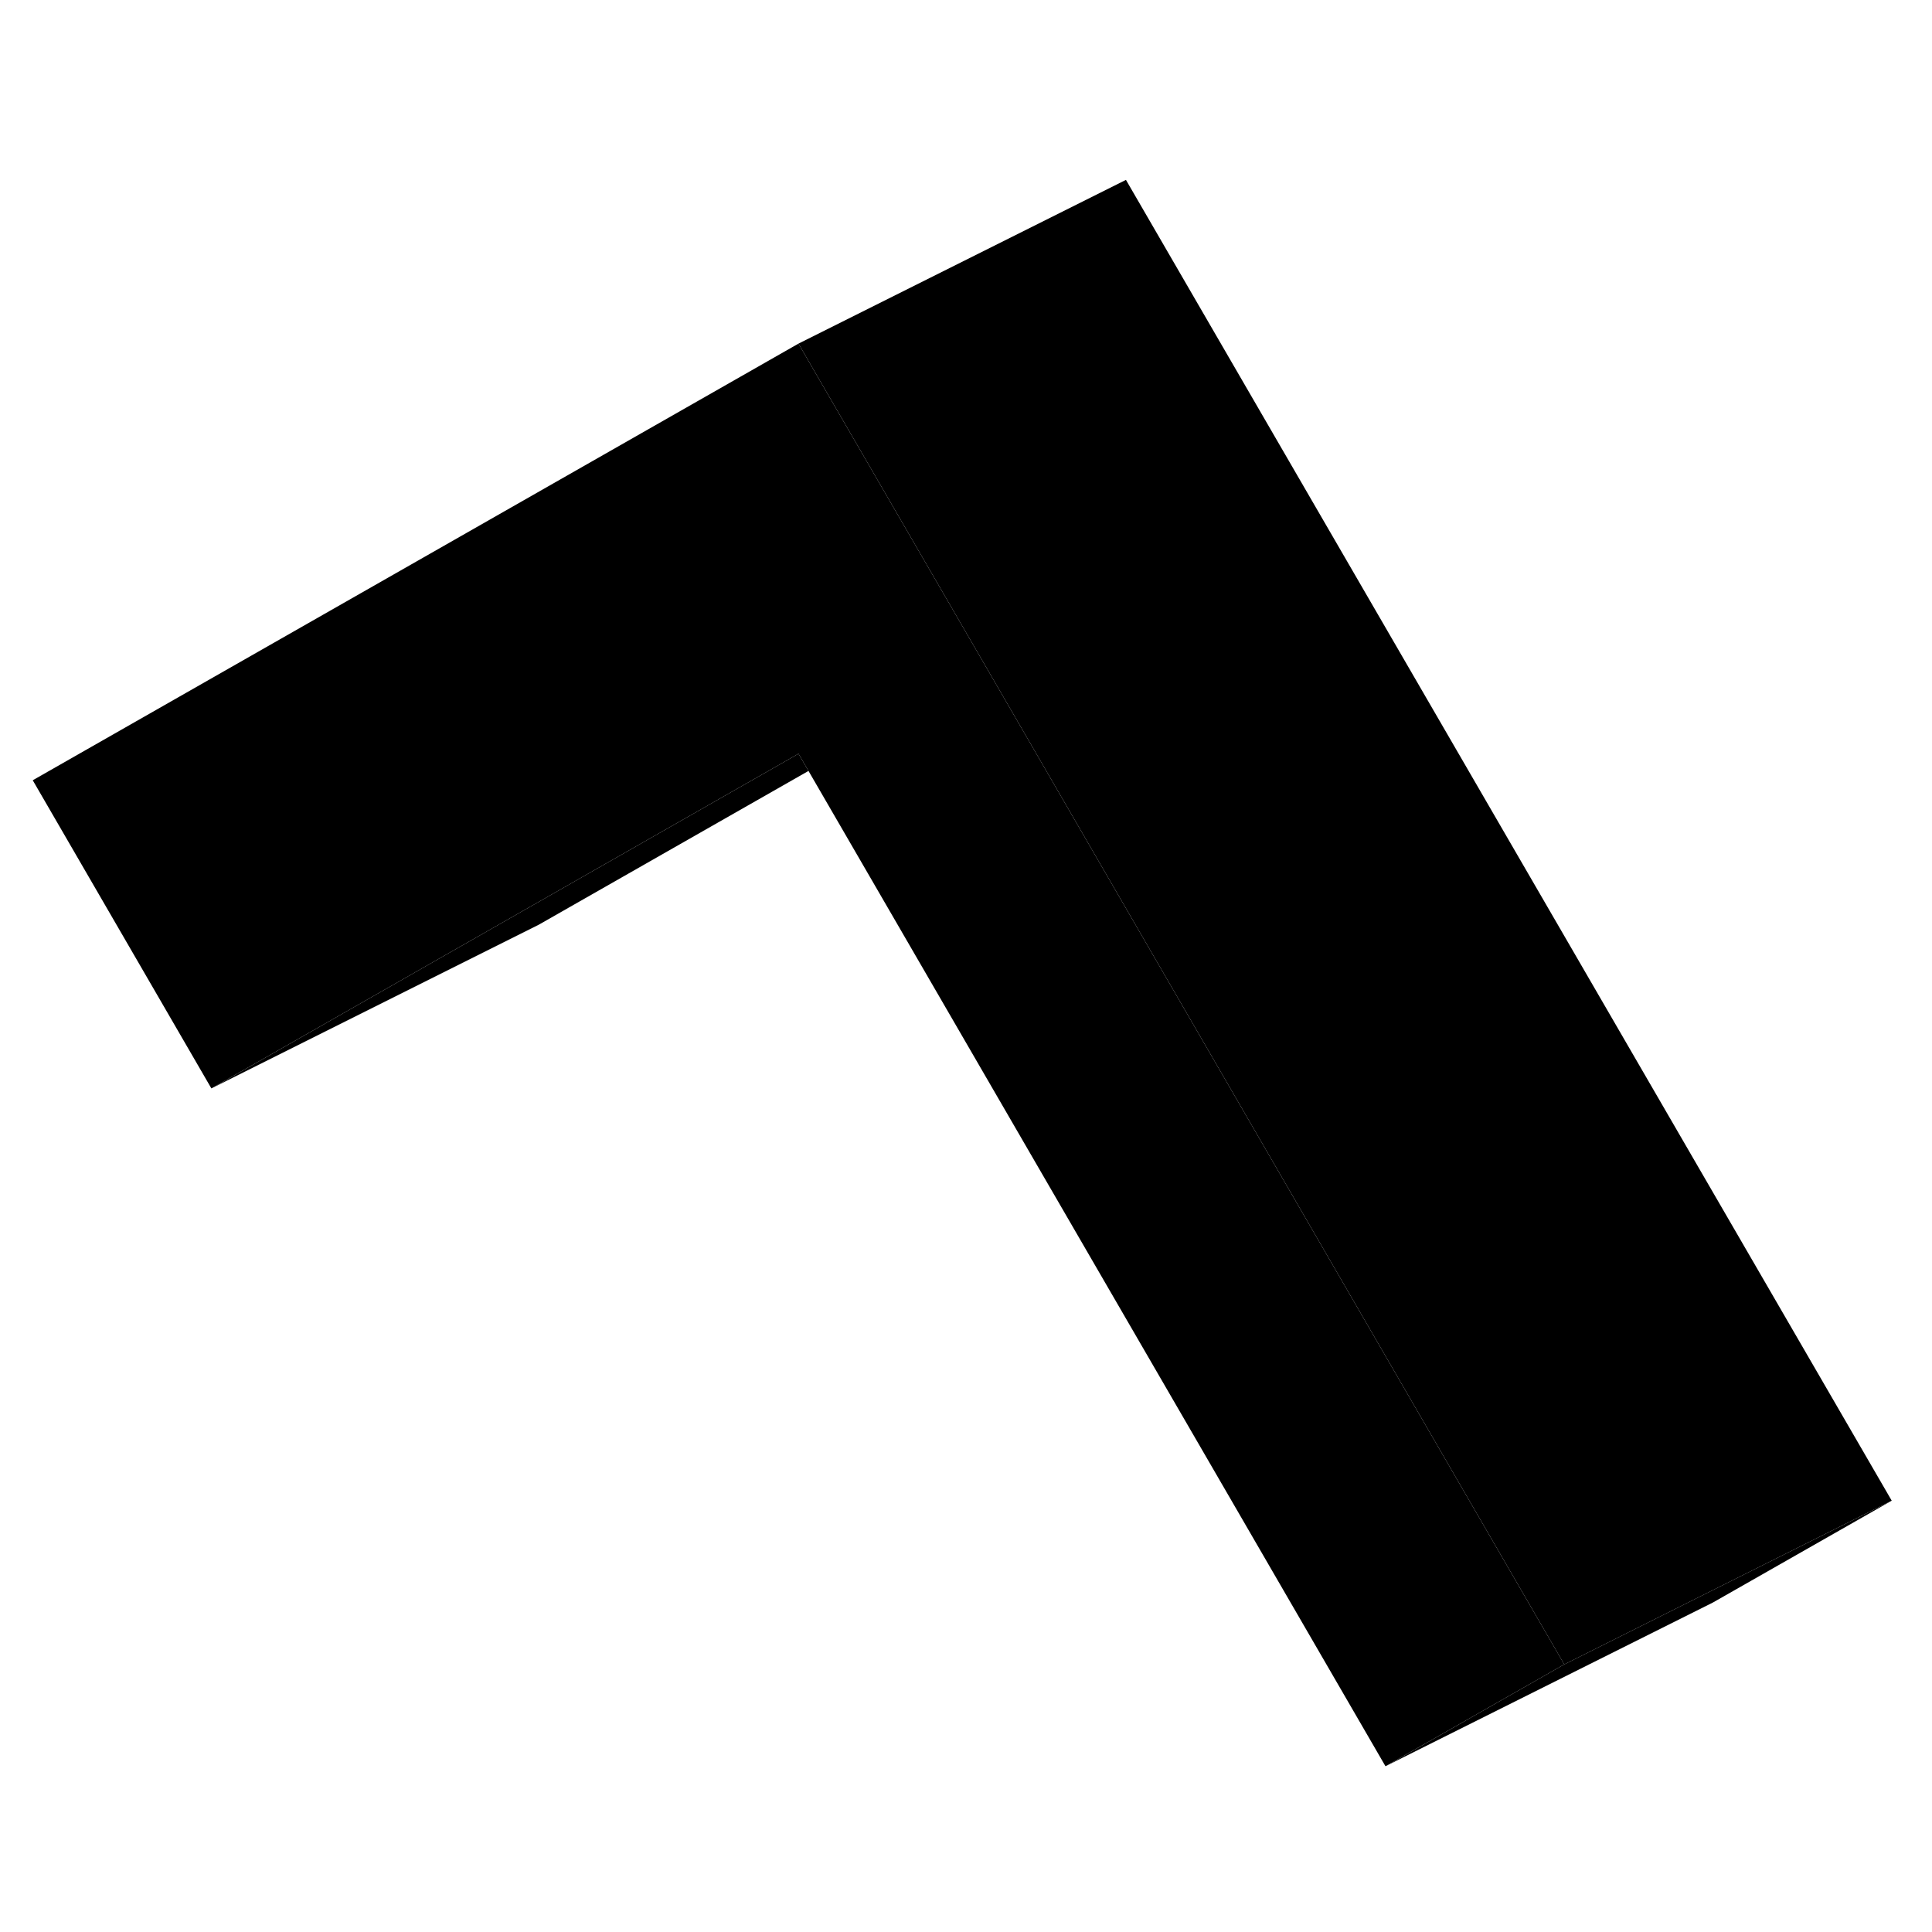 <svg width="48" height="48" viewBox="0 0 118 102" class="pr-icon-iso-duotone-secondary"
     xmlns="http://www.w3.org/2000/svg" stroke-width="1px" stroke-linecap="round" stroke-linejoin="round">
    <path d="M95.54 93.656L84.62 99.876L49.38 39.086L48.77 38.036L32.3 47.426L12.91 58.476L2 39.656L48.77 12.986L49.38 14.046L60.3 32.866L95.54 93.656Z" class="pr-icon-iso-duotone-primary-stroke" stroke-linejoin="round"/>
    <path d="M49.38 39.086L32.91 48.476L12.91 58.476L32.3 47.426L48.77 38.036L49.38 39.086Z" class="pr-icon-iso-duotone-primary-stroke" stroke-linejoin="round"/>
    <path d="M115.54 83.656L104.62 89.876L84.62 99.876L95.54 93.656L115.54 83.656Z" class="pr-icon-iso-duotone-primary-stroke" stroke-linejoin="round"/>
    <path d="M115.54 83.656L95.54 93.656L60.3 32.866L49.38 14.046L48.77 12.986L68.769 2.986L115.54 83.656Z" class="pr-icon-iso-duotone-primary-stroke" stroke-linejoin="round"/>
</svg>